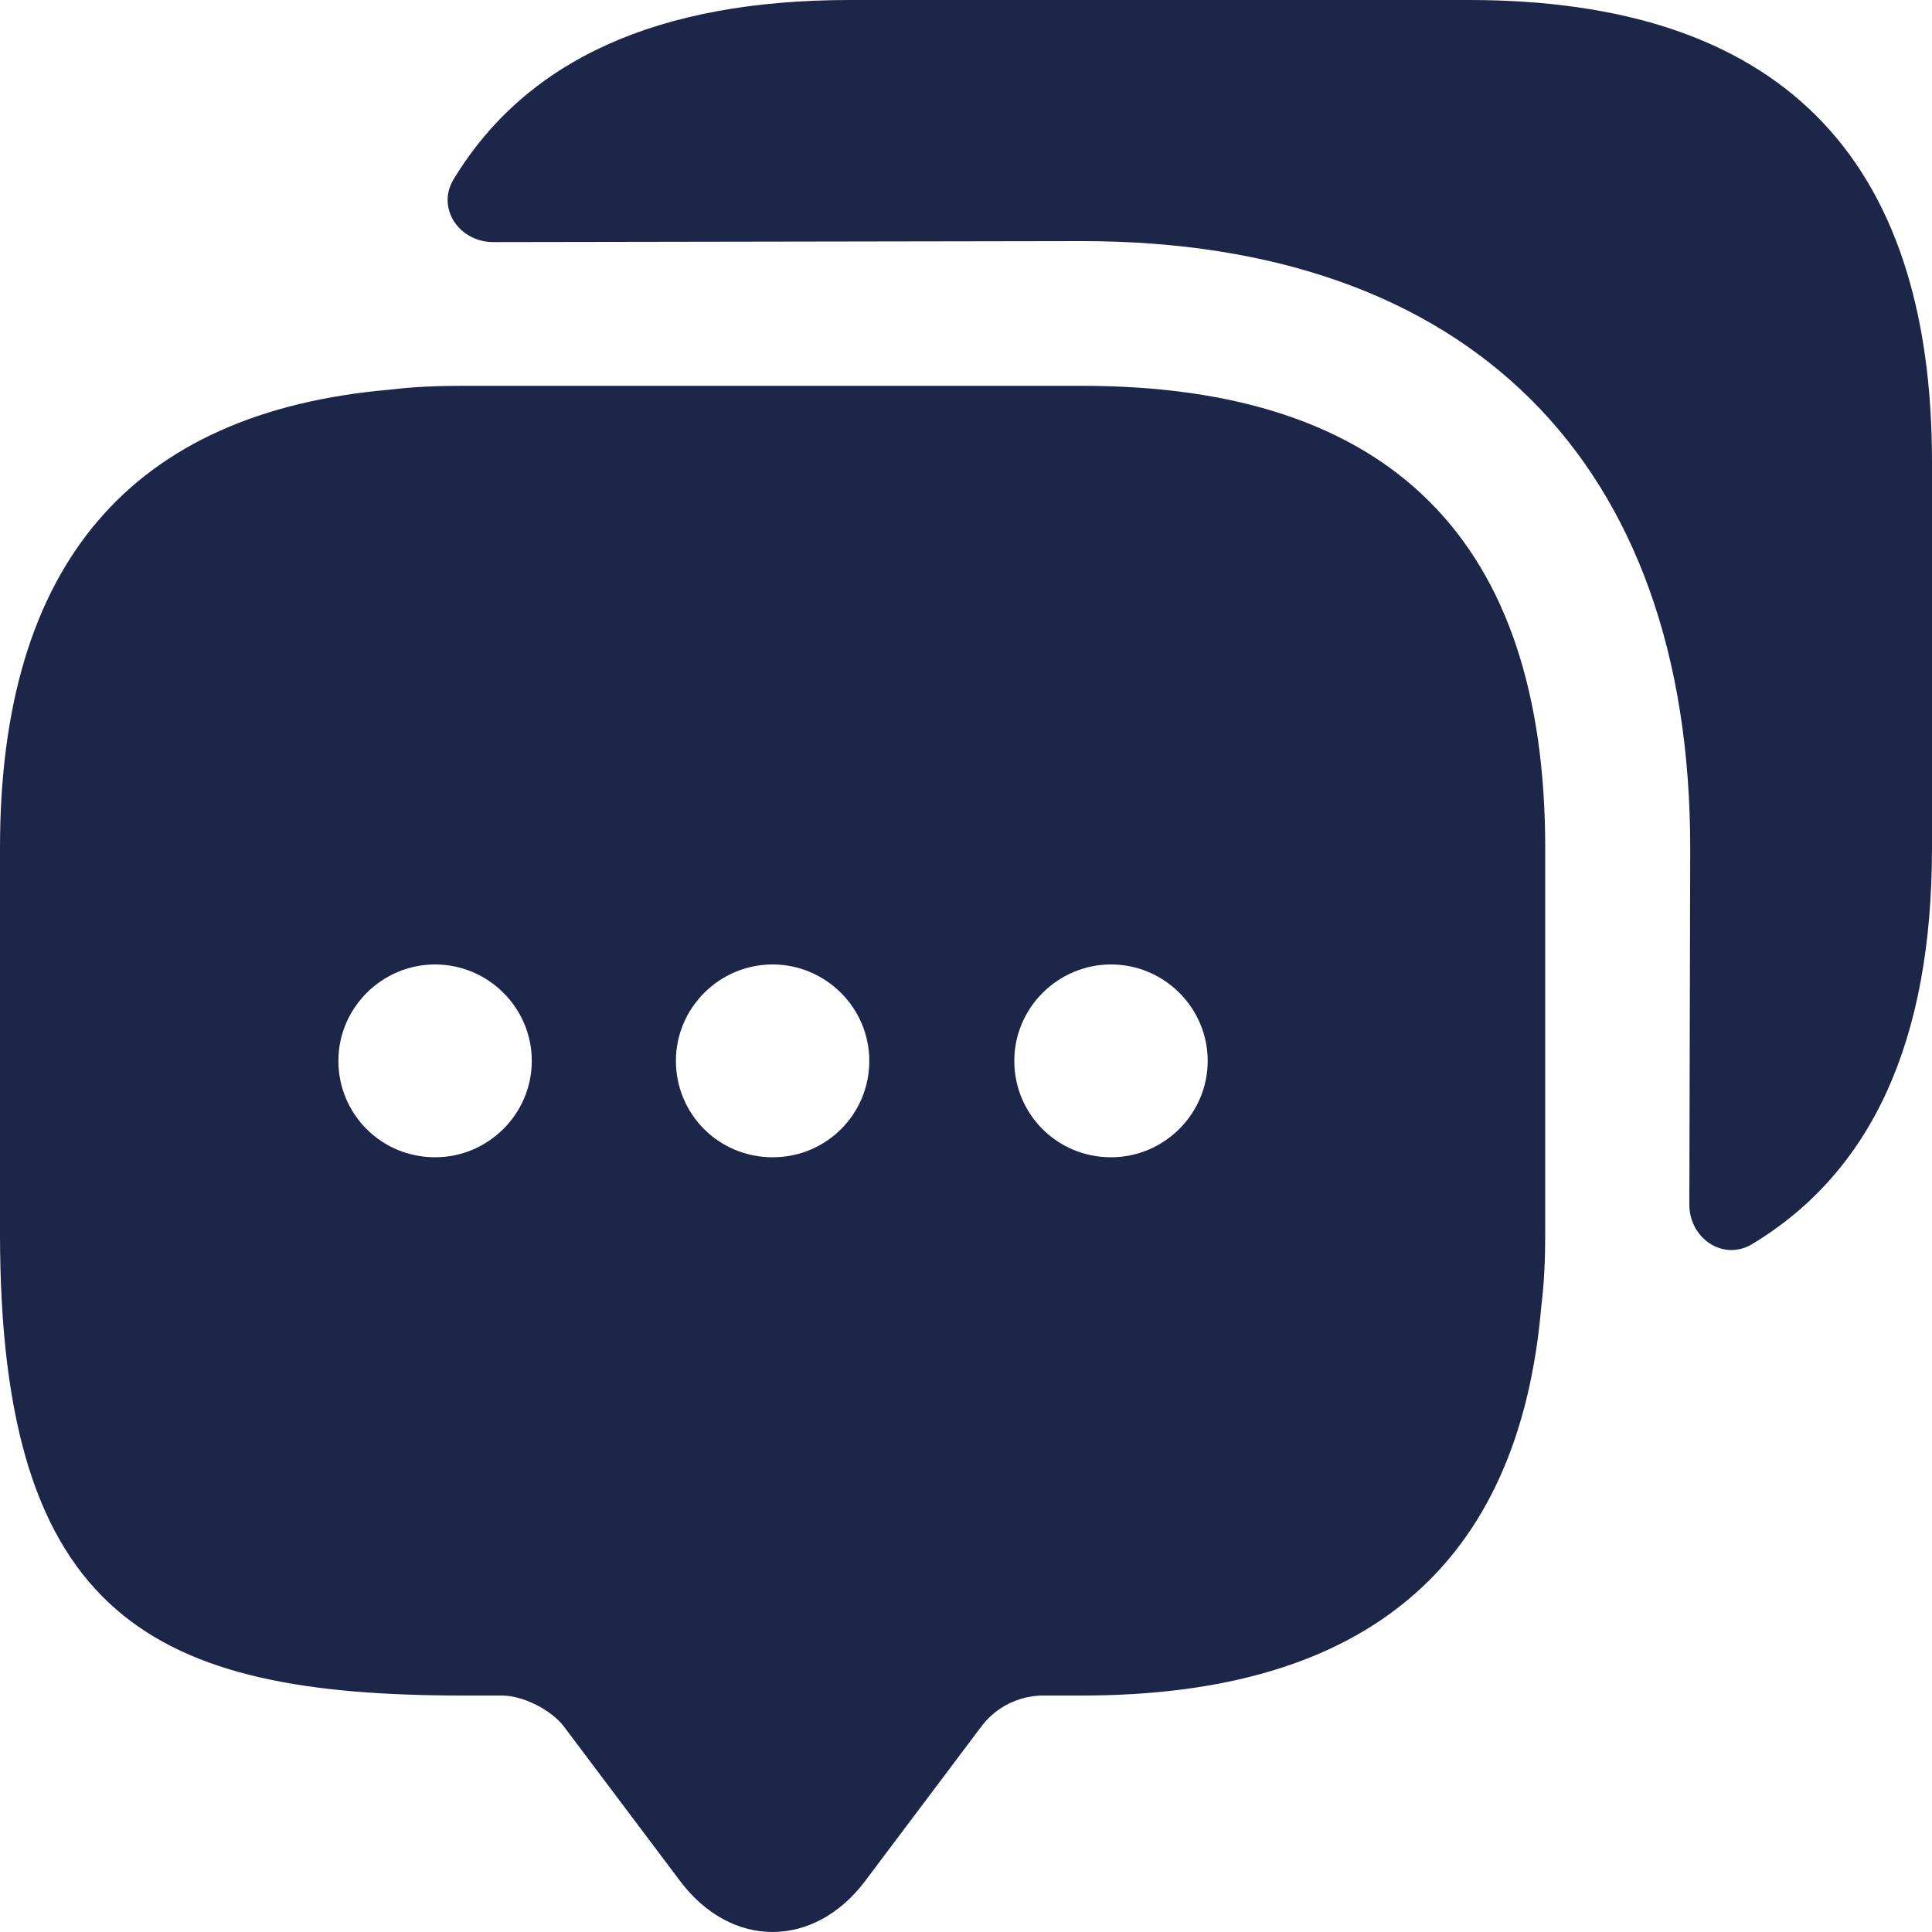 <svg width="20" height="20" viewBox="0 0 20 20" fill="none" xmlns="http://www.w3.org/2000/svg">
<path d="M11.201 3.994H4.795C4.534 3.994 4.284 4.003 4.044 4.033C1.351 4.263 0 5.85 0 8.776V12.769C0 16.763 1.602 17.552 4.795 17.552H5.195C5.415 17.552 5.706 17.701 5.836 17.871L7.037 19.468C7.567 20.177 8.428 20.177 8.959 19.468L10.16 17.871C10.31 17.671 10.55 17.552 10.801 17.552H11.201C14.134 17.552 15.726 16.214 15.956 13.518C15.986 13.278 15.996 13.029 15.996 12.769V8.776C15.996 5.591 14.394 3.994 11.201 3.994ZM4.504 11.98C3.944 11.98 3.503 11.531 3.503 10.982C3.503 10.433 3.954 9.984 4.504 9.984C5.055 9.984 5.505 10.433 5.505 10.982C5.505 11.531 5.055 11.98 4.504 11.98ZM7.998 11.98C7.437 11.98 6.997 11.531 6.997 10.982C6.997 10.433 7.447 9.984 7.998 9.984C8.548 9.984 8.999 10.433 8.999 10.982C8.999 11.531 8.558 11.98 7.998 11.98ZM11.501 11.98C10.941 11.98 10.5 11.531 10.5 10.982C10.5 10.433 10.951 9.984 11.501 9.984C12.052 9.984 12.502 10.433 12.502 10.982C12.502 11.531 12.052 11.98 11.501 11.98Z" fill="#1C2649"/>
<path d="M20 4.782V8.776C20 10.773 19.379 12.13 18.138 12.879C17.838 13.059 17.488 12.819 17.488 12.47L17.497 8.776C17.497 4.782 15.205 2.496 11.201 2.496L5.105 2.506C4.755 2.506 4.515 2.156 4.695 1.857C5.446 0.619 6.807 0 8.799 0H15.205C18.398 0 20 1.597 20 4.782Z" fill="#1C2649"/>
</svg>
